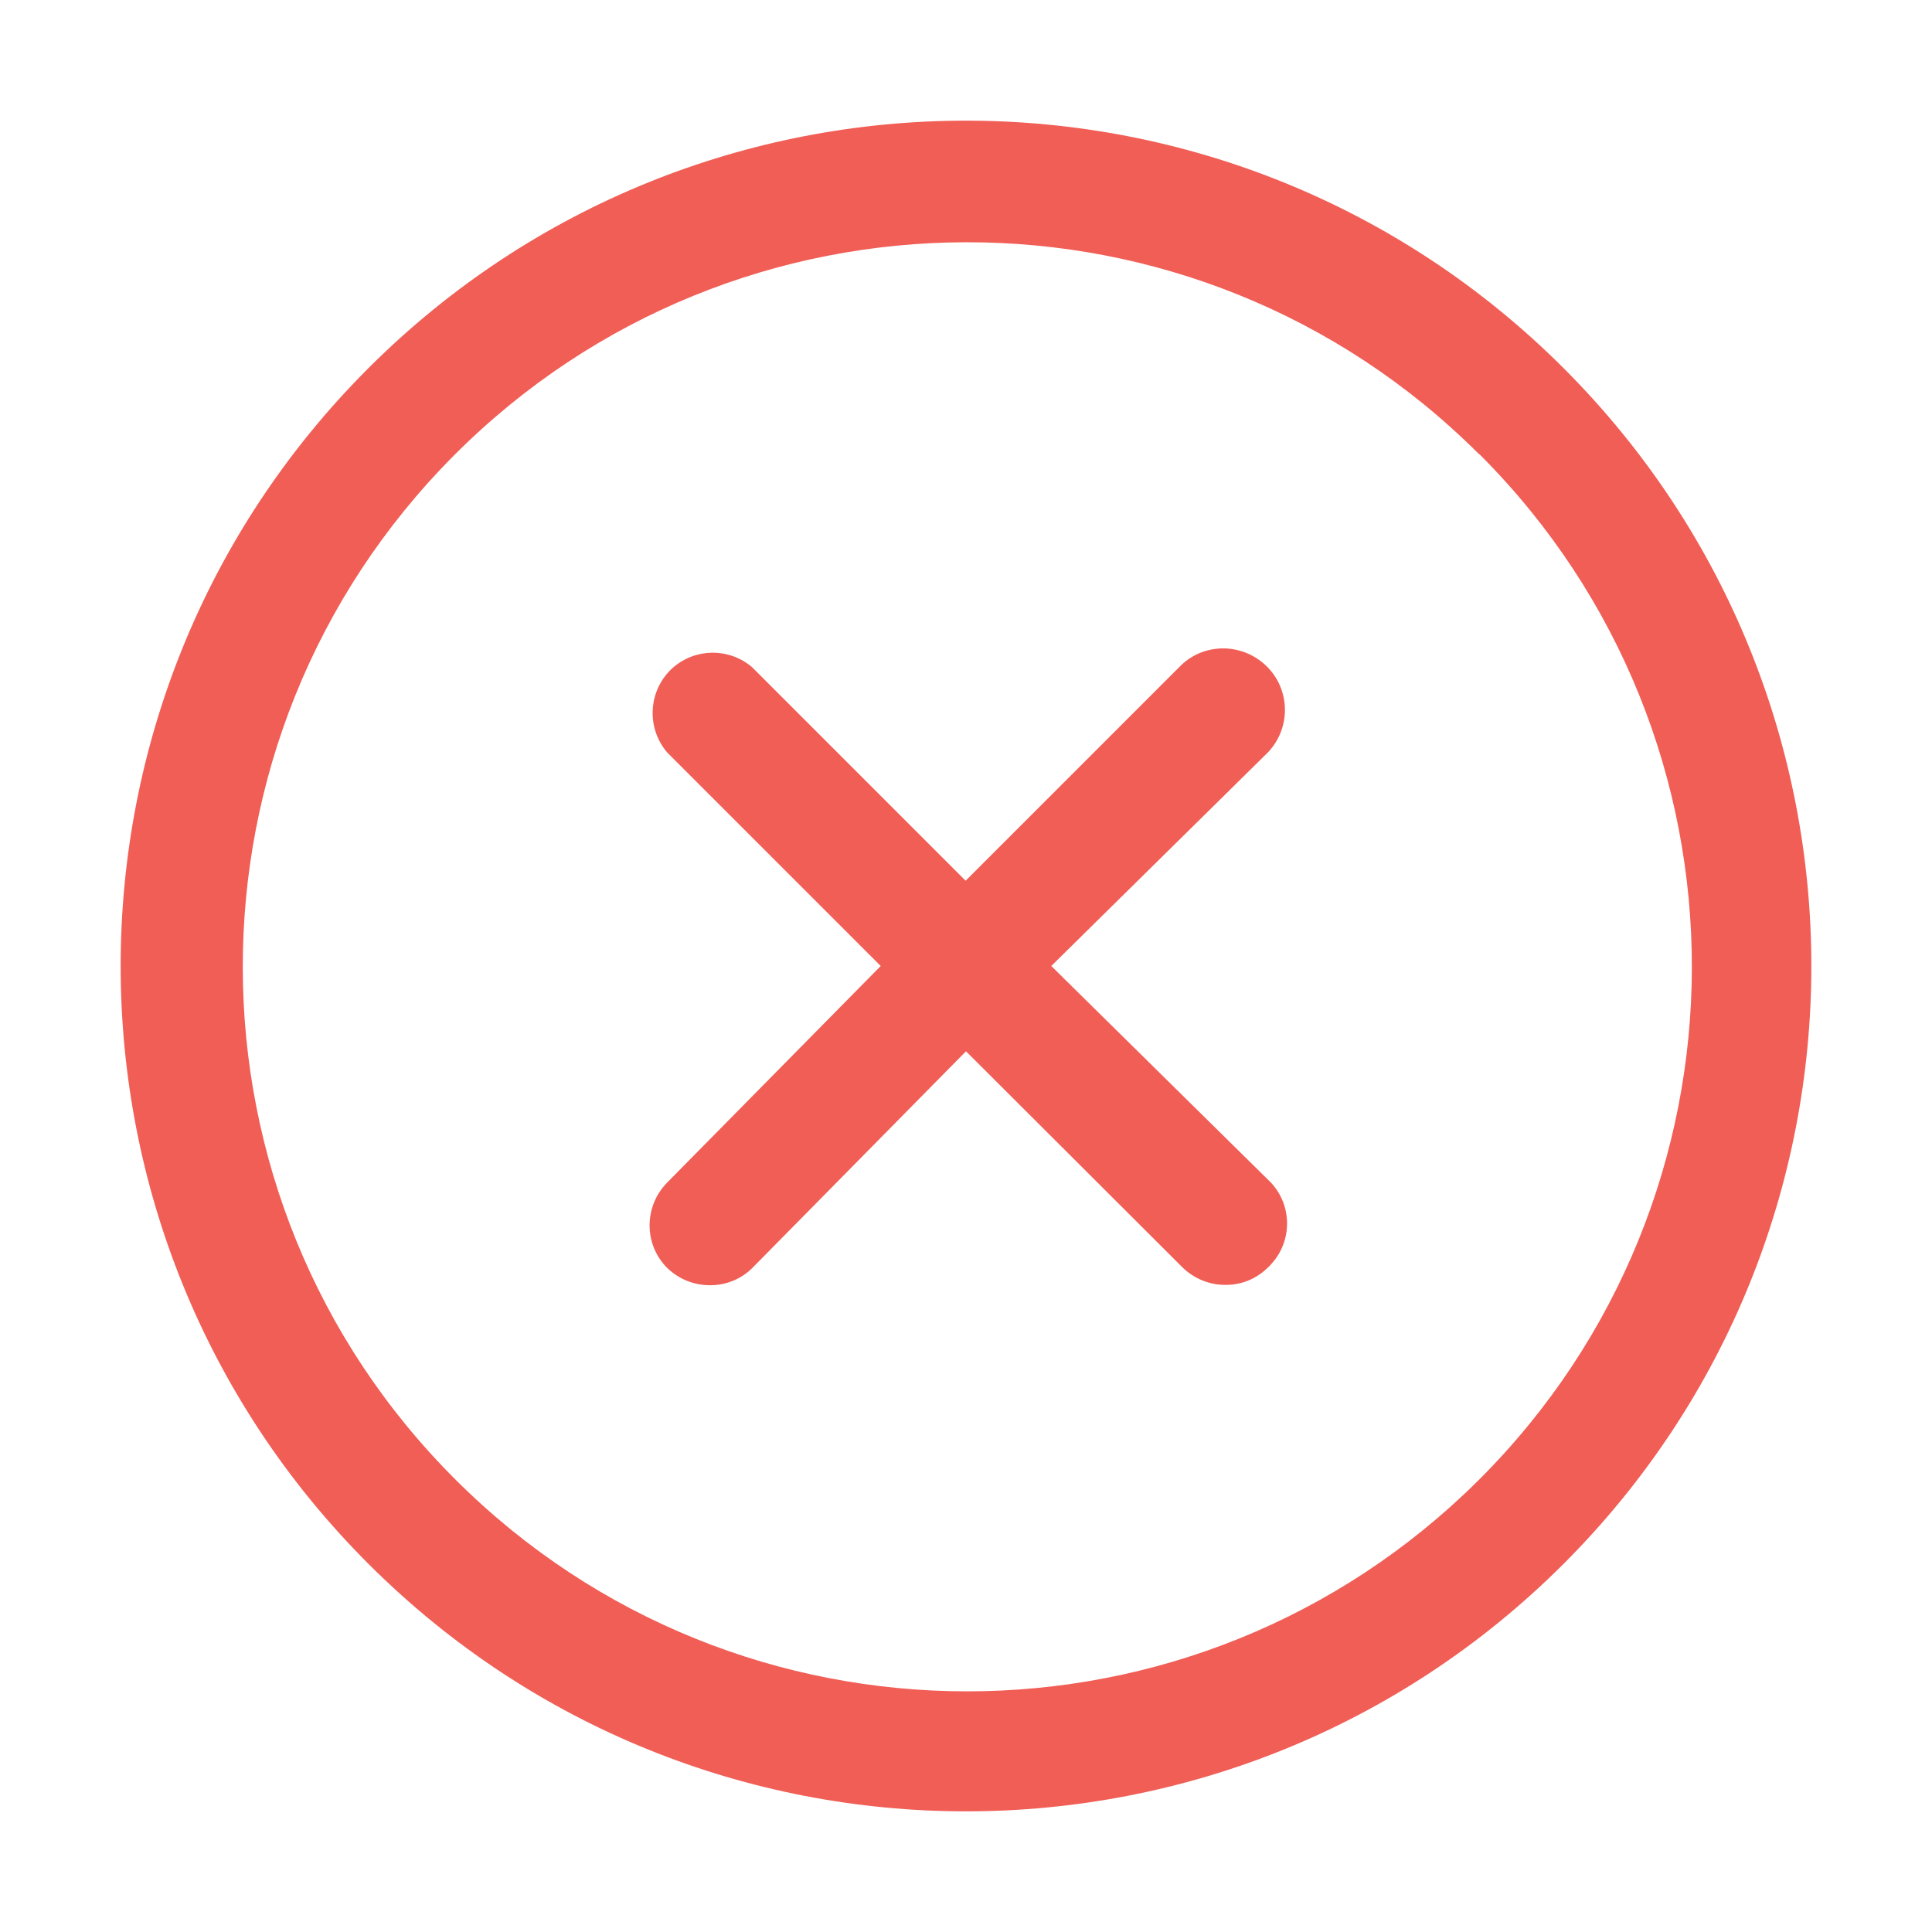 <?xml version="1.0" encoding="utf-8"?>
<!-- Generator: Adobe Illustrator 24.0.1, SVG Export Plug-In . SVG Version: 6.00 Build 0)  -->
<svg version="1.1" id="Layer_1" xmlns="http://www.w3.org/2000/svg" xmlns:xlink="http://www.w3.org/1999/xlink" x="0px" y="0px"
	 viewBox="0 0 512 512" style="enable-background:new 0 0 512 512;" xml:space="preserve">
<style type="text/css">
	.st0{fill:#F05E56;}
</style>
<g id="Layer_22">
	<path class="st0" d="M336,199.4L278.6,256l57.4,56.6c6.5,6,6.8,16.2,0.7,22.6c-0.2,0.3-0.5,0.5-0.7,0.7c-3,3-7.1,4.7-11.4,4.6
		c-4.2,0-8.2-1.7-11.2-4.6L256,278.6L199.4,336c-3,3-7,4.6-11.2,4.6c-4.3,0-8.3-1.6-11.4-4.6c-6.2-6.2-6.2-16.3,0-22.6l56.6-57.4
		l-56.6-56.6c-5.7-6.7-5-16.8,1.7-22.6c6-5.1,14.8-5.1,20.8,0l56.6,56.6l56.6-56.6c6.2-6.5,16.5-6.6,23-0.4S342.2,192.9,336,199.4z
		 M414.4,414.4c-87.5,87.5-229.3,87.5-316.8,0s-87.5-229.3,0-316.8c87.5-87.5,229.3-87.5,316.8,0
		C501.9,185.1,501.9,326.9,414.4,414.4C414.4,414.4,414.4,414.4,414.4,414.4z M391.8,120.2c-75.1-74.9-196.7-74.6-271.5,0.5
		s-74.6,196.7,0.5,271.5c74.9,74.7,196.1,74.7,271.1,0c75.1-74.9,75.3-196.4,0.5-271.5C392.2,120.5,392,120.3,391.8,120.2z"/>
</g>
</svg>
